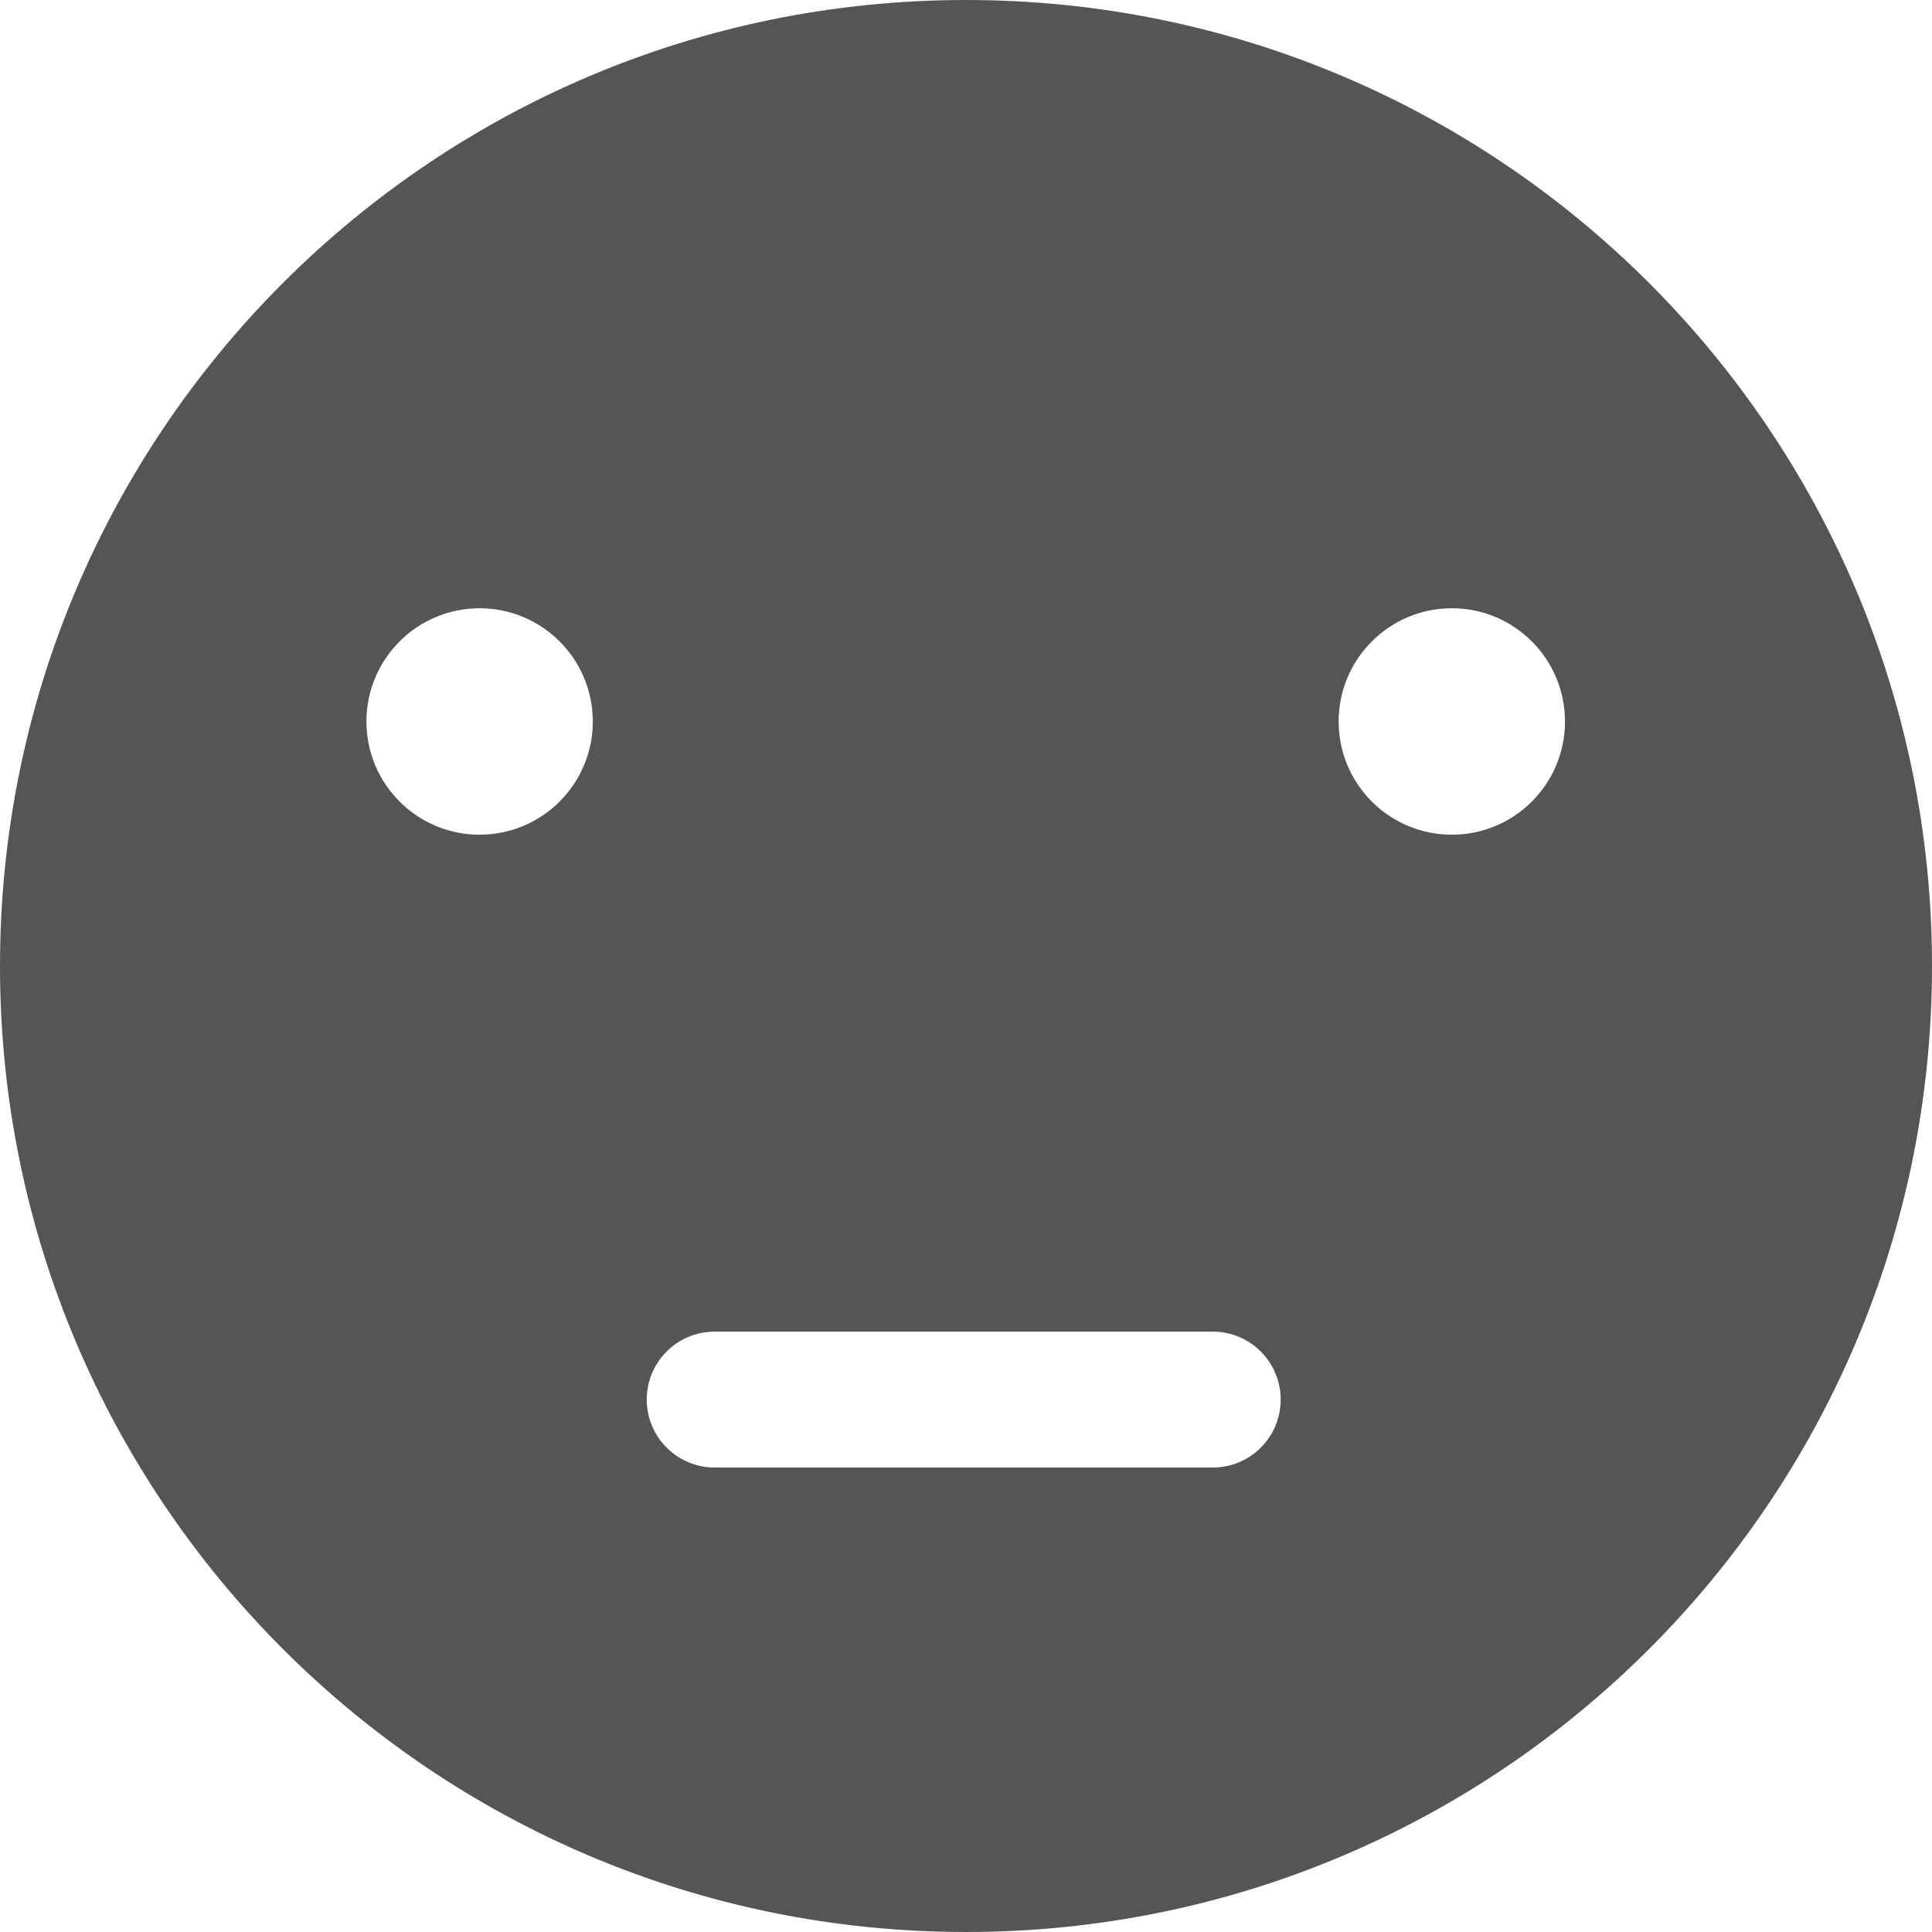 <svg xmlns="http://www.w3.org/2000/svg" width="24" height="24" viewBox="0 0 24 24">
  <g fill="none" fill-rule="evenodd" transform="translate(-456 -696)">
    <path fill="#555" fill-rule="nonzero" d="M12,24 C5.373,24 0,18.627 0,12 C0,5.373 5.373,0 12,0 C18.627,0 24,5.373 24,12 C24,18.627 18.627,24 12,24 Z M4.552,8.963 C4.552,9.739 5.181,10.369 5.958,10.369 C6.734,10.369 7.364,9.739 7.364,8.963 C7.364,8.186 6.734,7.556 5.958,7.556 C5.181,7.556 4.552,8.186 4.552,8.963 Z M16.629,8.963 C16.629,9.739 17.259,10.369 18.035,10.369 C18.812,10.369 19.441,9.739 19.441,8.963 C19.441,8.186 18.812,7.556 18.035,7.556 C17.259,7.556 16.629,8.186 16.629,8.963 Z M15.066,16.542 L8.878,16.542 C8.412,16.542 8.034,16.92 8.034,17.386 C8.034,17.852 8.412,18.23 8.878,18.23 L15.066,18.23 C15.532,18.23 15.909,17.852 15.909,17.386 C15.909,16.92 15.532,16.542 15.066,16.542 Z" transform="translate(456 696)"/>
  </g>
</svg>
